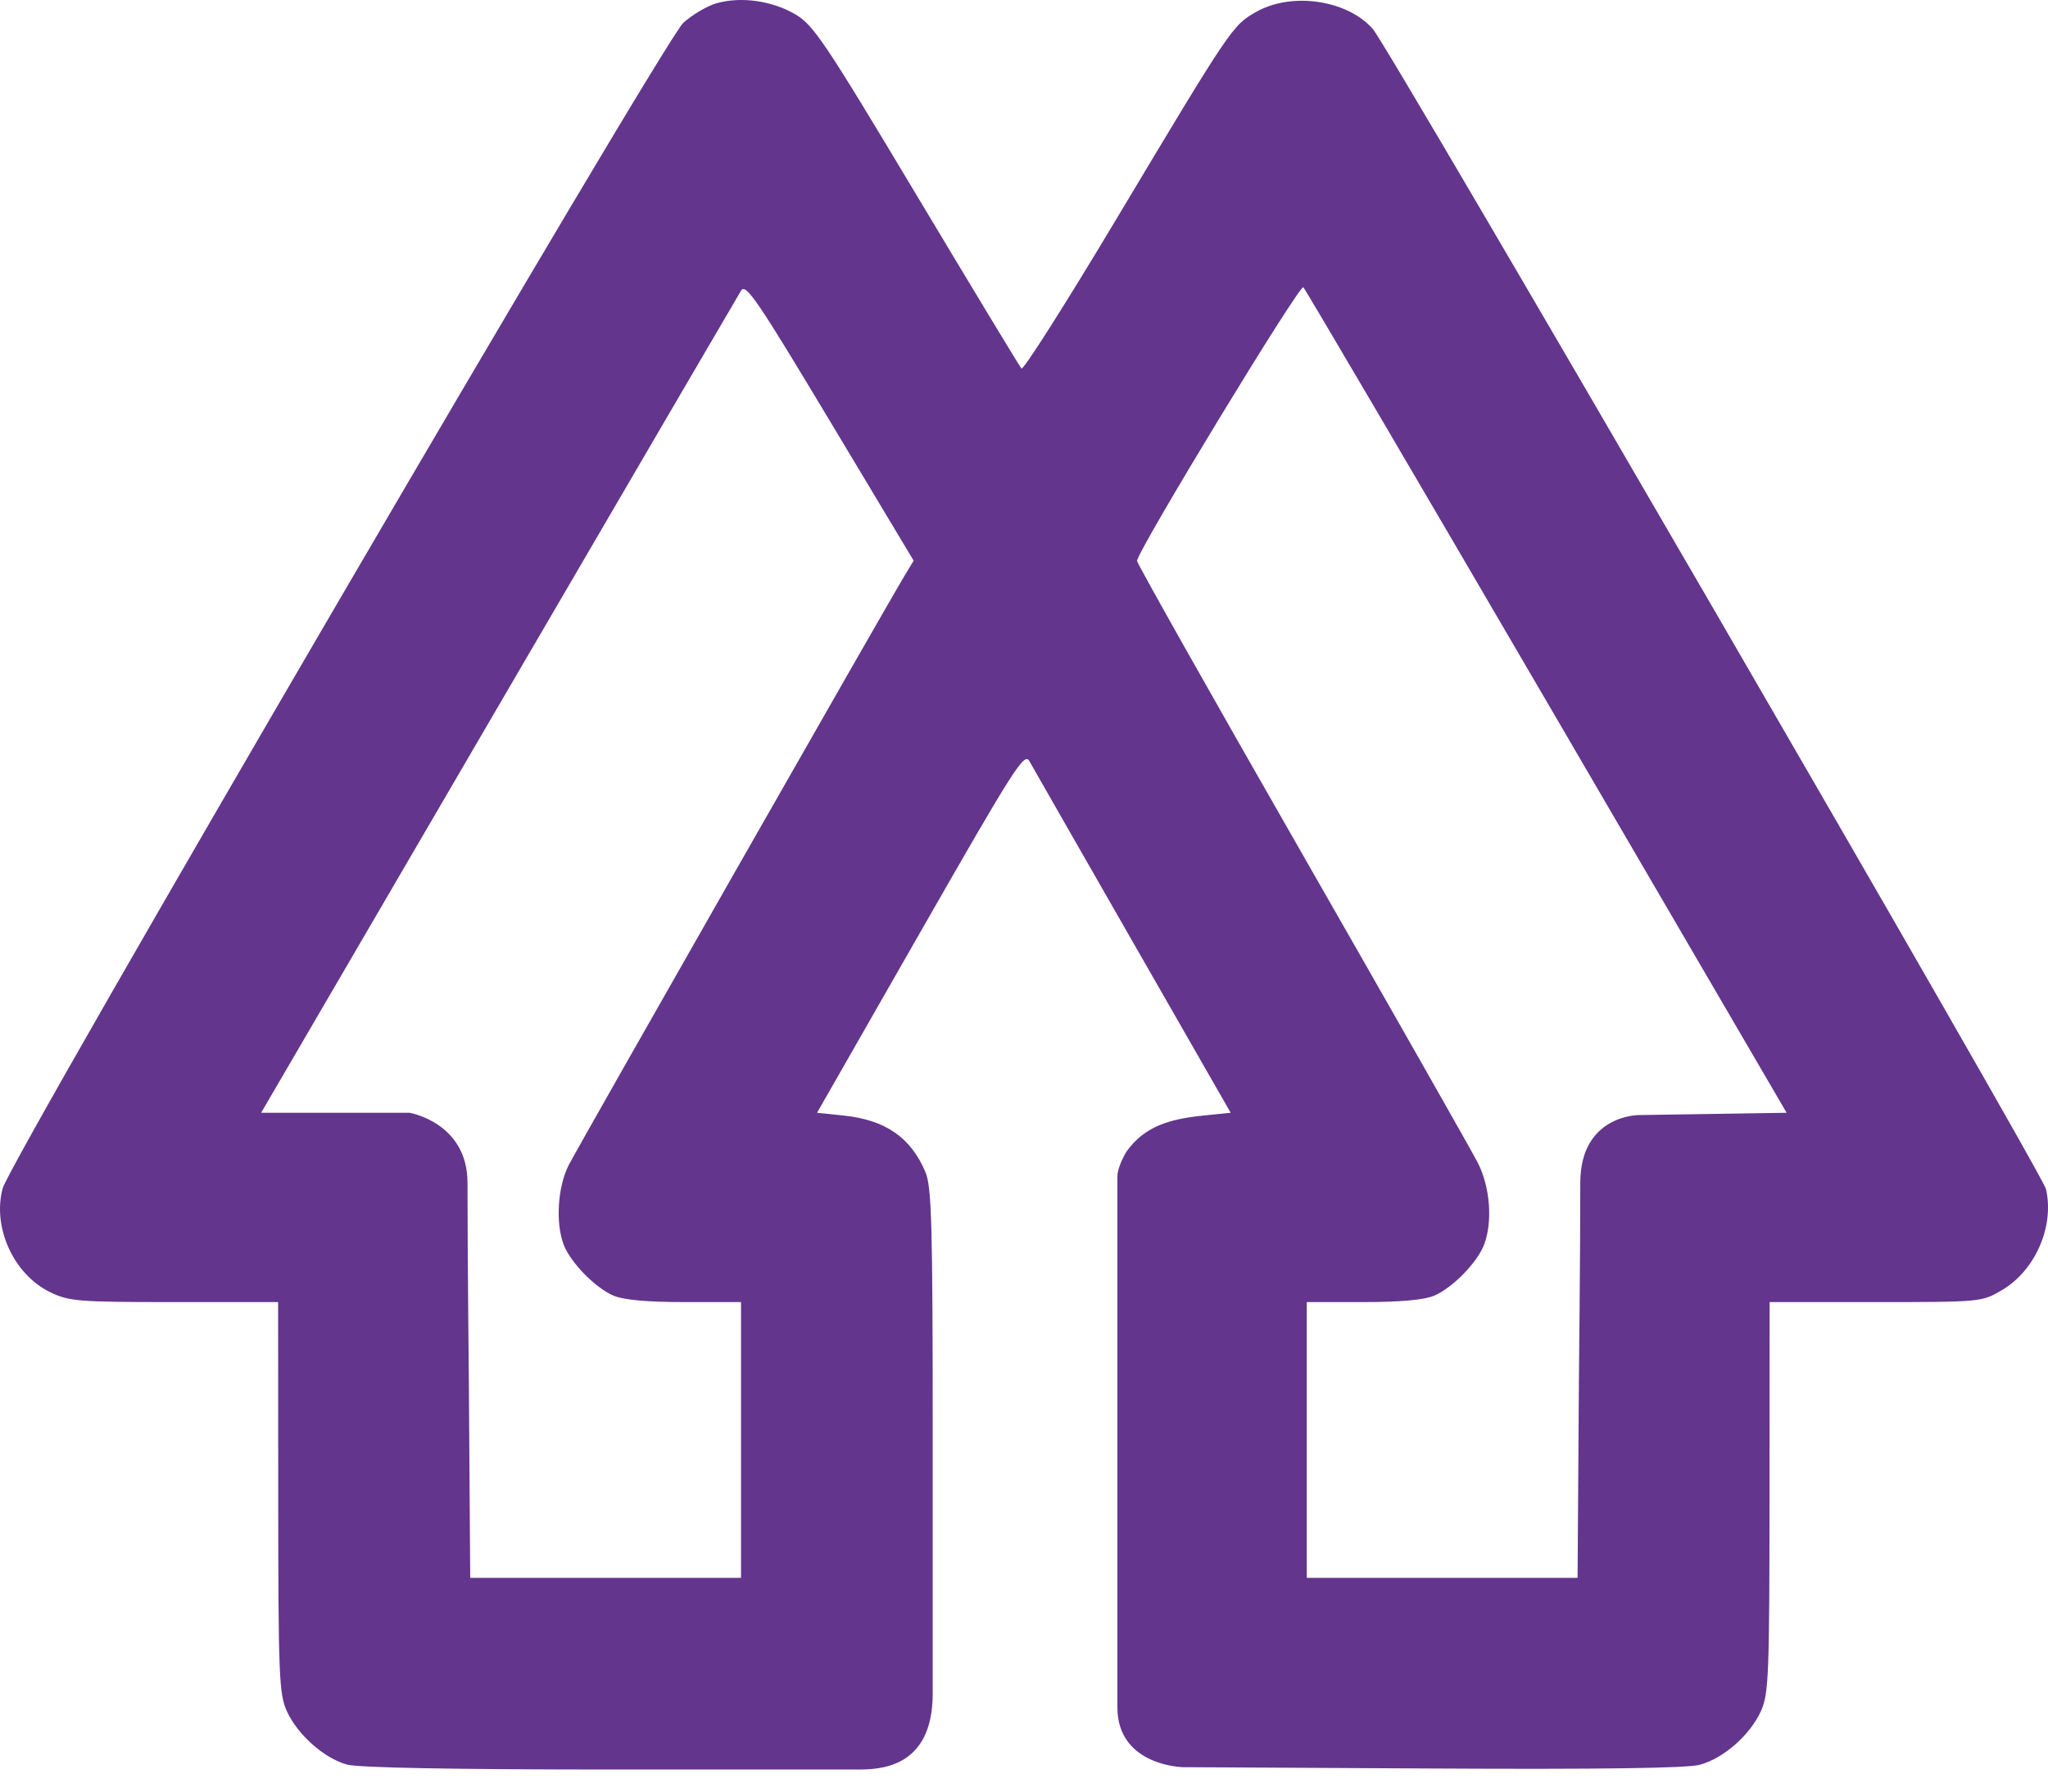 <svg width="40" height="35" viewBox="0 0 40 35" fill="none" xmlns="http://www.w3.org/2000/svg">
<path fill-rule="evenodd" clip-rule="evenodd" d="M14 0.062C13.815 0.114 13.521 0.287 13.346 0.446C12.957 0.798 0.208 22.637 0.052 23.216C-0.153 23.979 0.268 24.899 0.98 25.244C1.351 25.423 1.528 25.437 3.406 25.437H5.432L5.434 29.25C5.436 32.74 5.45 33.093 5.602 33.428C5.812 33.889 6.328 34.348 6.777 34.472C6.997 34.534 8.856 34.568 11.928 34.569L16.735 34.569C17.144 34.569 18.217 34.569 18.217 33.087V28.163C18.217 23.926 18.197 23.192 18.076 22.901C17.792 22.222 17.293 21.877 16.471 21.792L15.958 21.739L17.978 18.205C19.823 14.978 20.007 14.689 20.107 14.872C20.168 14.982 21.077 16.572 22.127 18.405L24.037 21.739L23.513 21.792C22.861 21.859 22.356 21.994 22 22.5C22 22.5 21.824 22.785 21.824 22.987C21.824 24.099 21.824 28.17 21.824 28.17C21.824 28.17 21.824 32 21.824 33.352C21.824 34.5 23.103 34.523 23.103 34.523L27.967 34.549C31.231 34.567 32.952 34.543 33.196 34.477C33.662 34.352 34.18 33.898 34.393 33.428C34.545 33.093 34.559 32.74 34.561 29.25L34.563 25.437H36.633C38.681 25.437 38.706 25.435 39.096 25.206C39.751 24.823 40.129 23.957 39.96 23.228C39.886 22.911 27.136 0.932 26.813 0.566C26.314 -0.002 25.231 -0.161 24.537 0.231C24.07 0.496 24.053 0.52 21.778 4.323C20.808 5.944 19.985 7.239 19.95 7.199C19.915 7.16 18.995 5.638 17.906 3.819C16.113 0.823 15.889 0.488 15.534 0.28C15.08 0.014 14.478 -0.071 14 0.062ZM17.676 11.232C17.306 11.843 11.29 22.403 11.107 22.762C10.892 23.185 10.848 23.886 11.008 24.313C11.14 24.661 11.623 25.157 11.982 25.311C12.177 25.395 12.642 25.437 13.374 25.437H14.473V28.131V30.825H11.828H9.184L9.157 26.967C9.157 26.967 9.131 24.5 9.131 23.108C9.131 21.93 8 21.739 8 21.739H5.1L9.734 13.794C12.283 9.424 14.416 5.772 14.474 5.678C14.566 5.529 14.788 5.855 16.212 8.23L17.845 10.953L17.676 11.232ZM30.211 13.709L34.895 21.739L32 21.784C32 21.784 30.865 21.784 30.865 23.108C30.865 24.5 30.838 26.967 30.838 26.967L30.812 30.825H28.167H25.523V28.131V25.437H26.621C27.353 25.437 27.818 25.395 28.014 25.311C28.372 25.157 28.856 24.661 28.987 24.313C29.156 23.865 29.104 23.186 28.864 22.717C28.743 22.48 27.197 19.759 25.428 16.67C23.659 13.582 22.21 11.011 22.208 10.958C22.202 10.782 25.384 5.544 25.456 5.612C25.495 5.65 27.635 9.293 30.211 13.709Z" fill="#63358D"/>
</svg>
